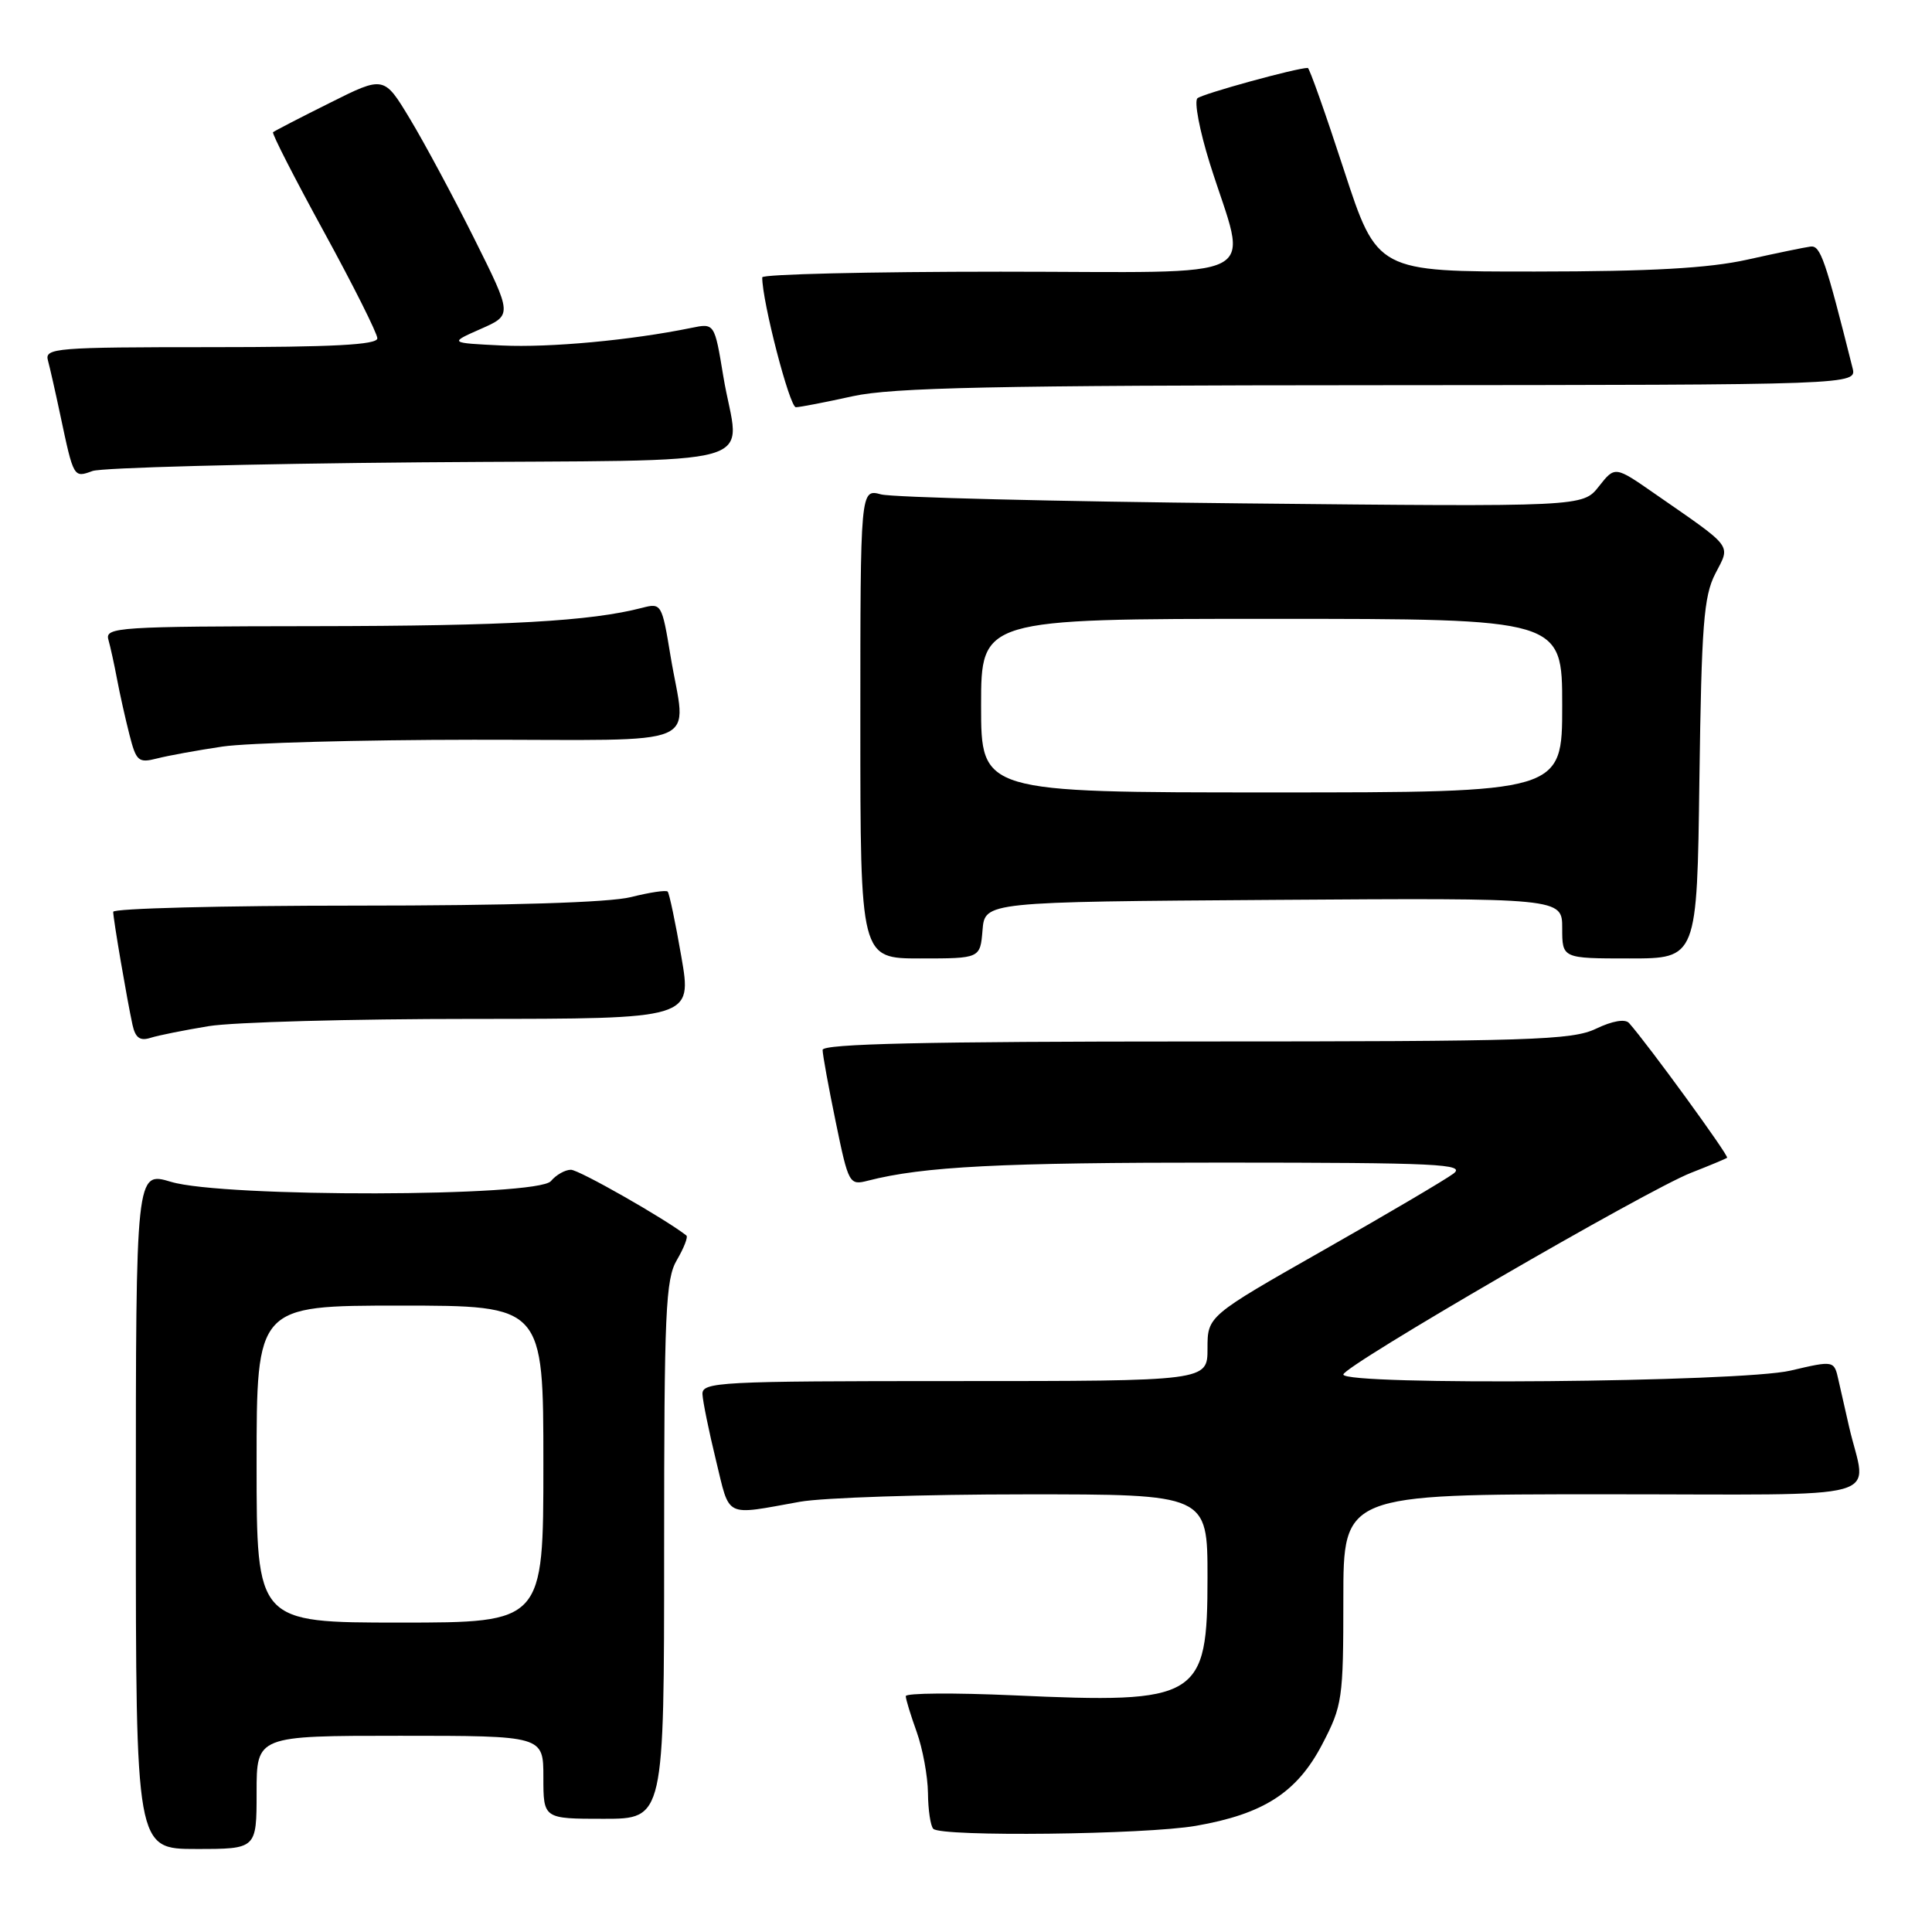 <?xml version="1.0" encoding="UTF-8" standalone="no"?>
<!DOCTYPE svg PUBLIC "-//W3C//DTD SVG 1.1//EN" "http://www.w3.org/Graphics/SVG/1.1/DTD/svg11.dtd" >
<svg xmlns="http://www.w3.org/2000/svg" xmlns:xlink="http://www.w3.org/1999/xlink" version="1.1" viewBox="0 0 256 256">
 <g >
 <path fill="currentColor"
d=" M 34.00 237.50 C 34.00 230.00 34.00 230.00 53.00 230.00 C 72.00 230.00 72.00 230.00 72.00 235.50 C 72.00 241.00 72.00 241.00 80.00 241.00 C 88.00 241.00 88.00 241.00 88.00 205.40 C 88.00 173.72 88.19 169.49 89.70 166.94 C 90.63 165.35 91.19 163.90 90.95 163.71 C 88.12 161.49 76.72 155.00 75.65 155.00 C 74.88 155.00 73.68 155.68 73.00 156.50 C 71.25 158.61 29.62 158.69 22.66 156.60 C 18.00 155.20 18.00 155.20 18.00 200.10 C 18.00 245.00 18.00 245.00 26.00 245.00 C 34.00 245.00 34.00 245.00 34.00 237.50 Z  M 158.47 241.93 C 167.44 240.37 171.87 237.51 175.20 231.13 C 177.87 226.01 178.00 225.15 178.00 211.89 C 178.00 198.00 178.00 198.00 212.52 198.00 C 251.29 198.00 247.31 199.10 245.00 189.00 C 244.56 187.07 243.94 184.32 243.61 182.88 C 243.03 180.26 243.03 180.26 237.26 181.61 C 230.70 183.16 178.00 183.62 178.00 182.13 C 178.00 181.02 218.23 157.68 224.08 155.40 C 226.51 154.45 228.66 153.55 228.85 153.41 C 229.14 153.18 218.38 138.40 215.86 135.56 C 215.34 134.98 213.65 135.27 211.48 136.31 C 208.30 137.83 202.84 138.00 158.47 138.00 C 122.67 138.00 109.00 138.31 109.00 139.12 C 109.00 139.73 109.78 144.03 110.74 148.67 C 112.43 156.88 112.54 157.08 114.99 156.45 C 122.35 154.56 132.52 154.04 162.00 154.05 C 190.55 154.06 194.27 154.24 192.59 155.51 C 191.54 156.30 183.78 160.88 175.34 165.67 C 160.00 174.39 160.00 174.39 160.00 178.69 C 160.00 183.00 160.00 183.00 126.50 183.00 C 95.23 183.00 93.01 183.12 93.08 184.75 C 93.13 185.71 93.93 189.65 94.87 193.50 C 96.76 201.25 95.86 200.81 106.00 198.99 C 109.03 198.45 122.41 198.01 135.75 198.01 C 160.00 198.00 160.00 198.00 160.00 209.00 C 160.00 225.10 158.92 225.76 134.31 224.64 C 126.44 224.29 120.01 224.33 120.02 224.75 C 120.02 225.16 120.68 227.30 121.47 229.50 C 122.26 231.70 122.93 235.34 122.96 237.58 C 122.98 239.83 123.30 241.97 123.67 242.33 C 124.74 243.41 151.78 243.10 158.47 241.93 Z  M 27.65 135.97 C 30.87 135.44 46.60 135.01 62.60 135.01 C 91.71 135.00 91.71 135.00 90.28 126.76 C 89.50 122.23 88.68 118.35 88.47 118.14 C 88.25 117.92 86.06 118.25 83.60 118.87 C 80.73 119.59 67.55 120.00 47.06 120.00 C 29.43 120.00 15.00 120.37 15.00 120.82 C 15.00 121.77 16.83 132.46 17.56 135.81 C 17.94 137.52 18.55 137.96 19.94 137.52 C 20.97 137.19 24.44 136.50 27.65 135.97 Z  M 130.19 123.25 C 130.50 119.50 130.50 119.50 168.75 119.24 C 207.00 118.98 207.00 118.98 207.00 122.99 C 207.00 127.00 207.00 127.00 215.93 127.00 C 224.87 127.00 224.87 127.00 225.18 103.25 C 225.46 82.83 225.75 79.01 227.28 76.03 C 229.32 72.07 229.83 72.75 219.24 65.40 C 213.99 61.75 213.99 61.75 211.86 64.45 C 209.73 67.16 209.73 67.16 164.62 66.70 C 139.80 66.45 118.26 65.91 116.75 65.51 C 114.00 64.77 114.00 64.77 114.00 95.88 C 114.00 127.00 114.00 127.00 121.94 127.00 C 129.88 127.00 129.88 127.00 130.19 123.25 Z  M 29.50 98.92 C 32.80 98.44 47.76 98.03 62.75 98.02 C 94.05 98.00 90.90 99.34 88.84 86.87 C 87.71 80.01 87.63 79.88 85.09 80.54 C 78.23 82.32 67.23 82.94 41.68 82.97 C 15.68 83.00 13.90 83.11 14.36 84.75 C 14.63 85.71 15.15 88.08 15.51 90.00 C 15.87 91.92 16.61 95.23 17.15 97.34 C 18.05 100.88 18.34 101.13 20.81 100.50 C 22.29 100.12 26.20 99.41 29.50 98.92 Z  M 55.75 61.26 C 103.07 60.87 97.90 62.34 95.84 49.85 C 94.68 42.81 94.68 42.81 91.59 43.45 C 83.58 45.09 72.86 46.08 66.50 45.78 C 59.50 45.44 59.50 45.44 63.69 43.59 C 67.89 41.74 67.89 41.74 62.84 31.62 C 60.06 26.05 56.23 18.92 54.33 15.77 C 50.88 10.04 50.88 10.04 43.69 13.64 C 39.73 15.61 36.36 17.36 36.18 17.52 C 36.00 17.68 39.04 23.62 42.93 30.73 C 46.82 37.84 50.00 44.19 50.00 44.83 C 50.00 45.69 44.10 46.00 27.93 46.00 C 7.40 46.00 5.90 46.12 6.35 47.75 C 6.61 48.71 7.35 51.98 7.99 55.00 C 9.76 63.35 9.75 63.33 12.26 62.41 C 13.49 61.97 33.06 61.45 55.75 61.26 Z  M 113.00 52.50 C 118.25 51.35 131.71 51.06 182.77 51.04 C 246.04 51.00 246.04 51.00 245.47 48.75 C 241.85 34.33 241.22 32.51 239.91 32.67 C 239.14 32.77 235.35 33.55 231.50 34.41 C 226.40 35.54 218.81 35.97 203.49 35.98 C 182.48 36.00 182.48 36.00 178.07 22.50 C 175.65 15.07 173.50 9.00 173.29 9.00 C 171.79 9.00 159.33 12.43 158.67 13.02 C 158.21 13.43 158.95 17.30 160.30 21.63 C 165.34 37.69 168.59 36.00 132.58 36.00 C 115.21 36.00 101.00 36.34 101.00 36.75 C 100.98 39.90 104.63 53.99 105.46 53.96 C 106.03 53.95 109.42 53.29 113.00 52.50 Z  M 34.00 194.00 C 34.00 173.00 34.00 173.00 53.00 173.00 C 72.00 173.00 72.00 173.00 72.00 194.00 C 72.00 215.00 72.00 215.00 53.00 215.00 C 34.00 215.00 34.00 215.00 34.00 194.00 Z  M 130.00 93.50 C 130.00 82.00 130.00 82.00 168.50 82.00 C 207.00 82.00 207.00 82.00 207.00 93.50 C 207.00 105.00 207.00 105.00 168.50 105.00 C 130.00 105.00 130.00 105.00 130.00 93.50 Z "/>
</g>
</svg>